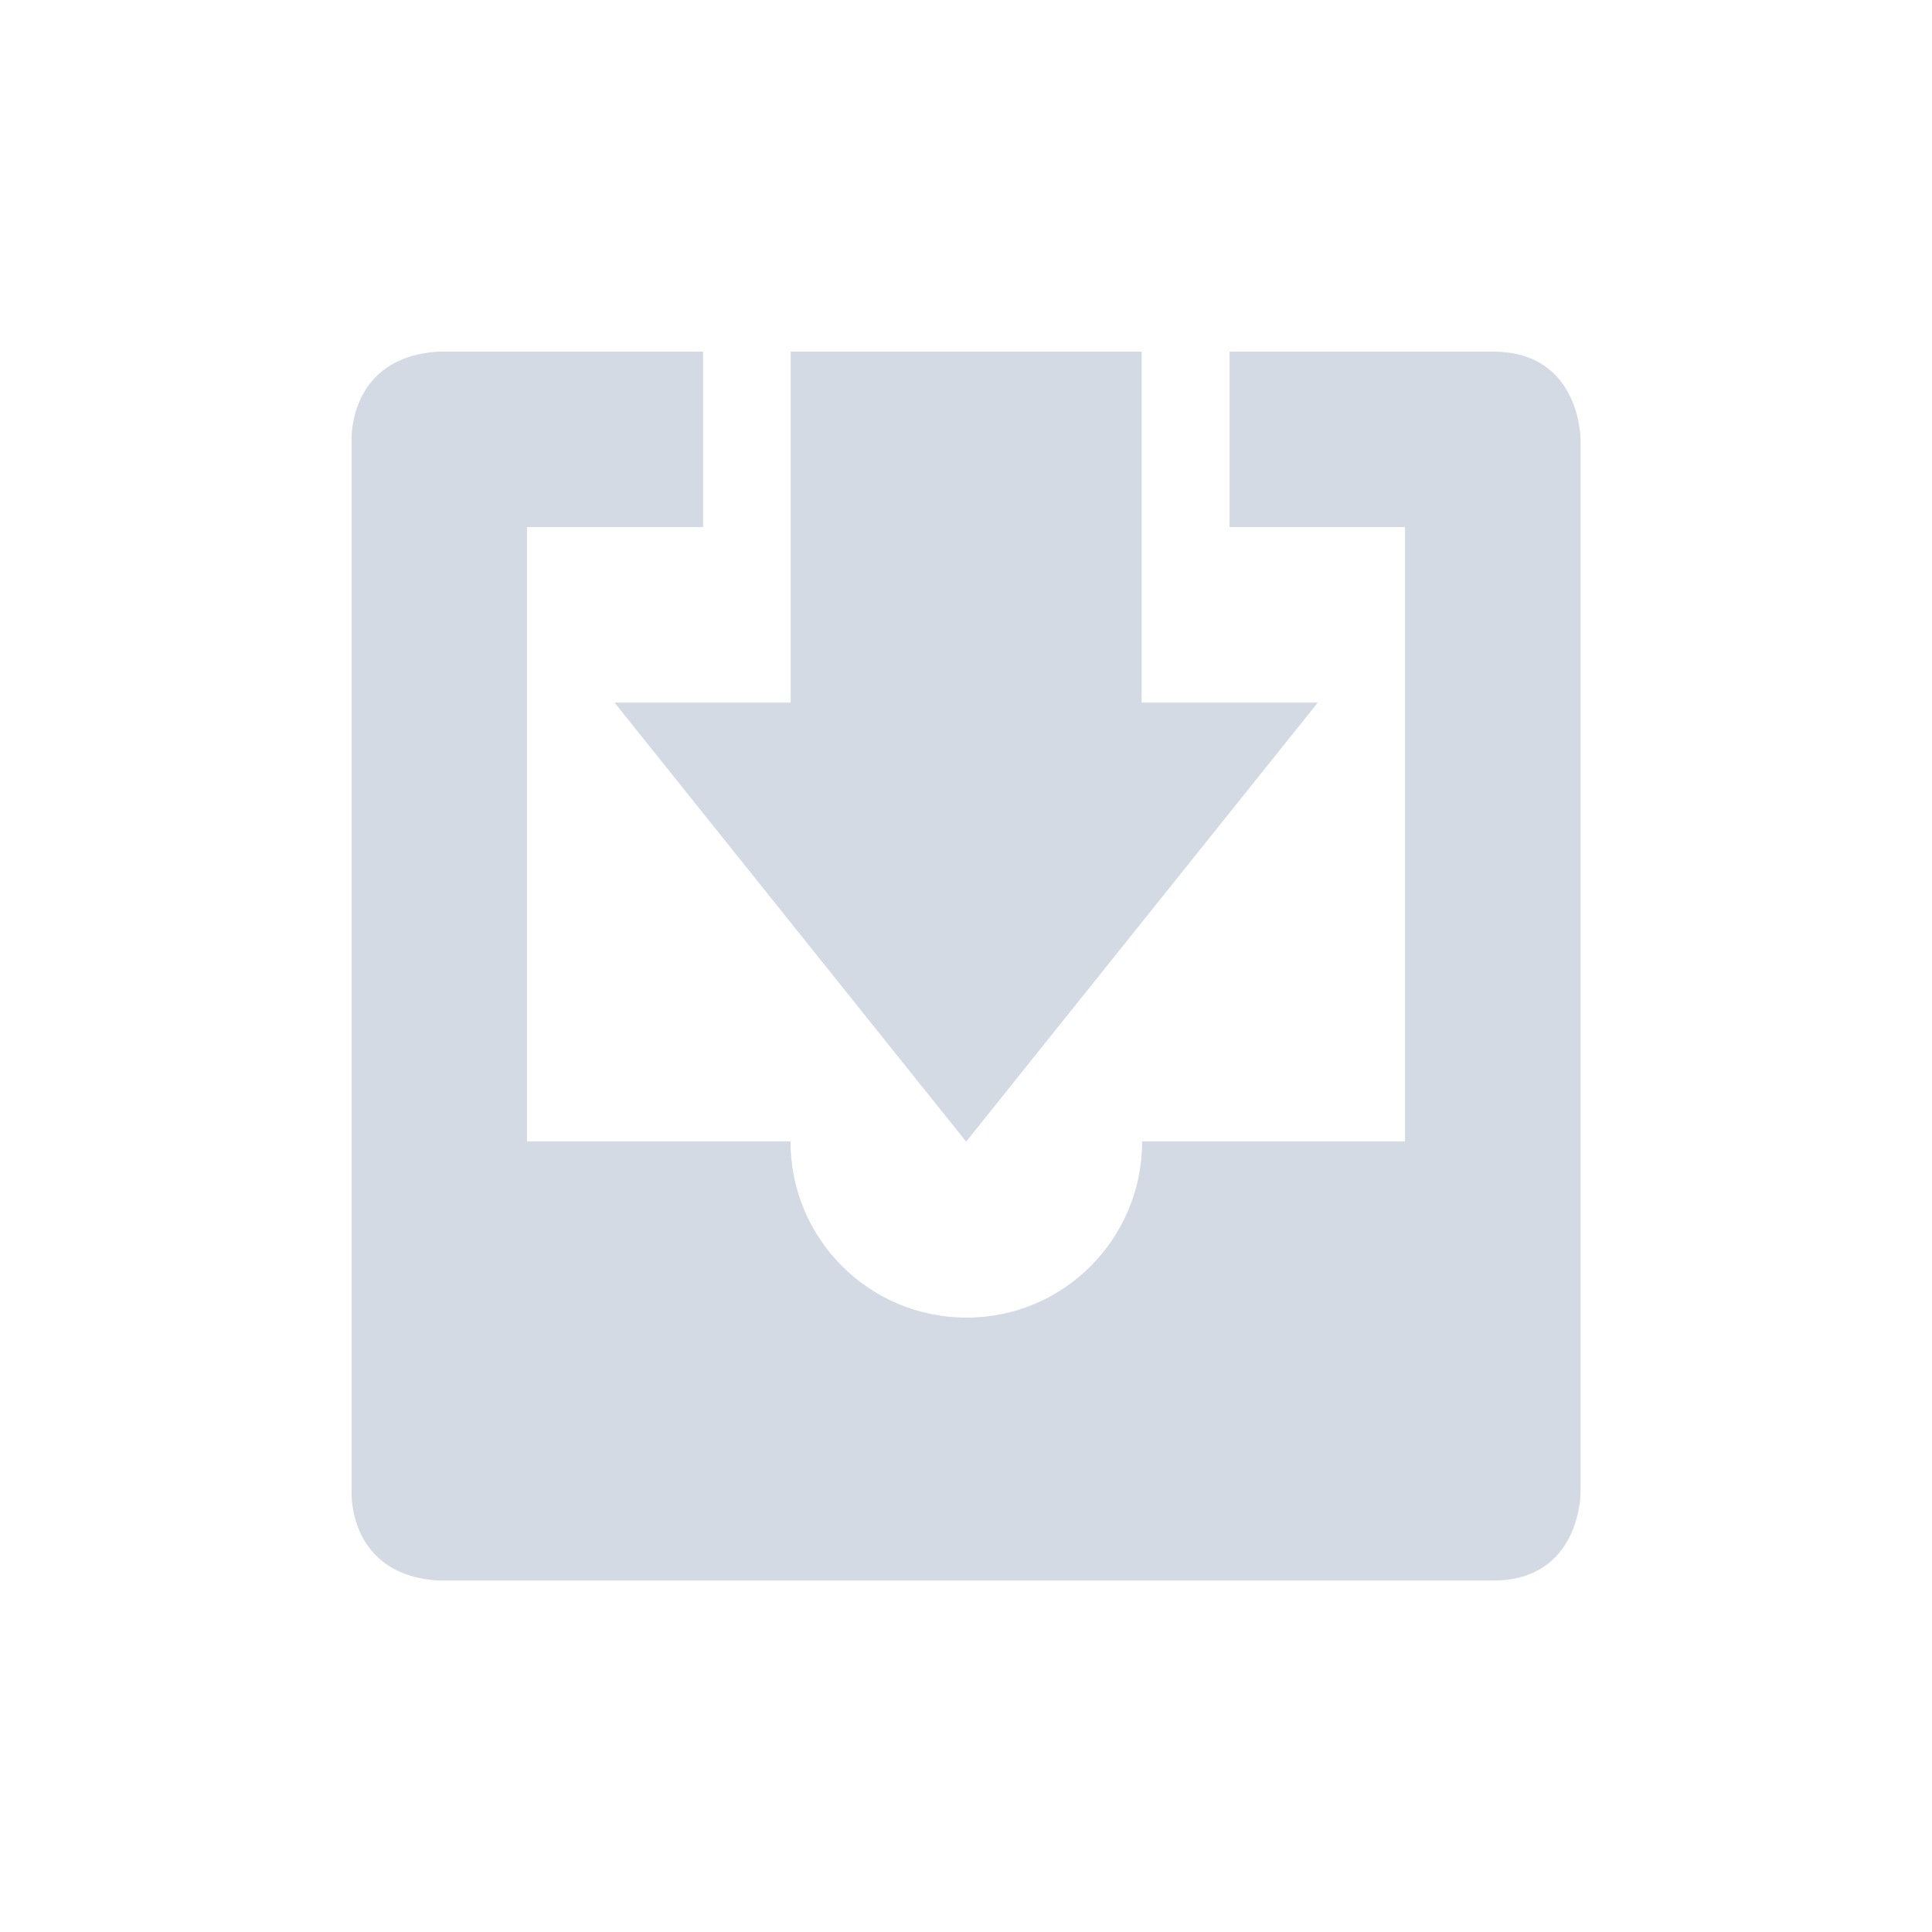 <svg height="12pt" viewBox="0 0 12 12" width="12pt" xmlns="http://www.w3.org/2000/svg"><path d="m2.727 2.184c-.562.031-.543.543-.543.543v6.547s-.02.512.543.543h6.547c.543 0 .543-.543.543-.543v-6.547s0-.543-.543-.543h-1.637v1.09h1.09v3.816h-1.633c0 .605-.488 1.094-1.09 1.094-.605 0-1.094-.488-1.094-1.094h-1.637v-3.816h1.094v-1.09zm2.184 0v2.18h-1.094l2.184 2.727 2.184-2.727h-1.094v-2.18zm0 0" fill="#d3dae3"/></svg>